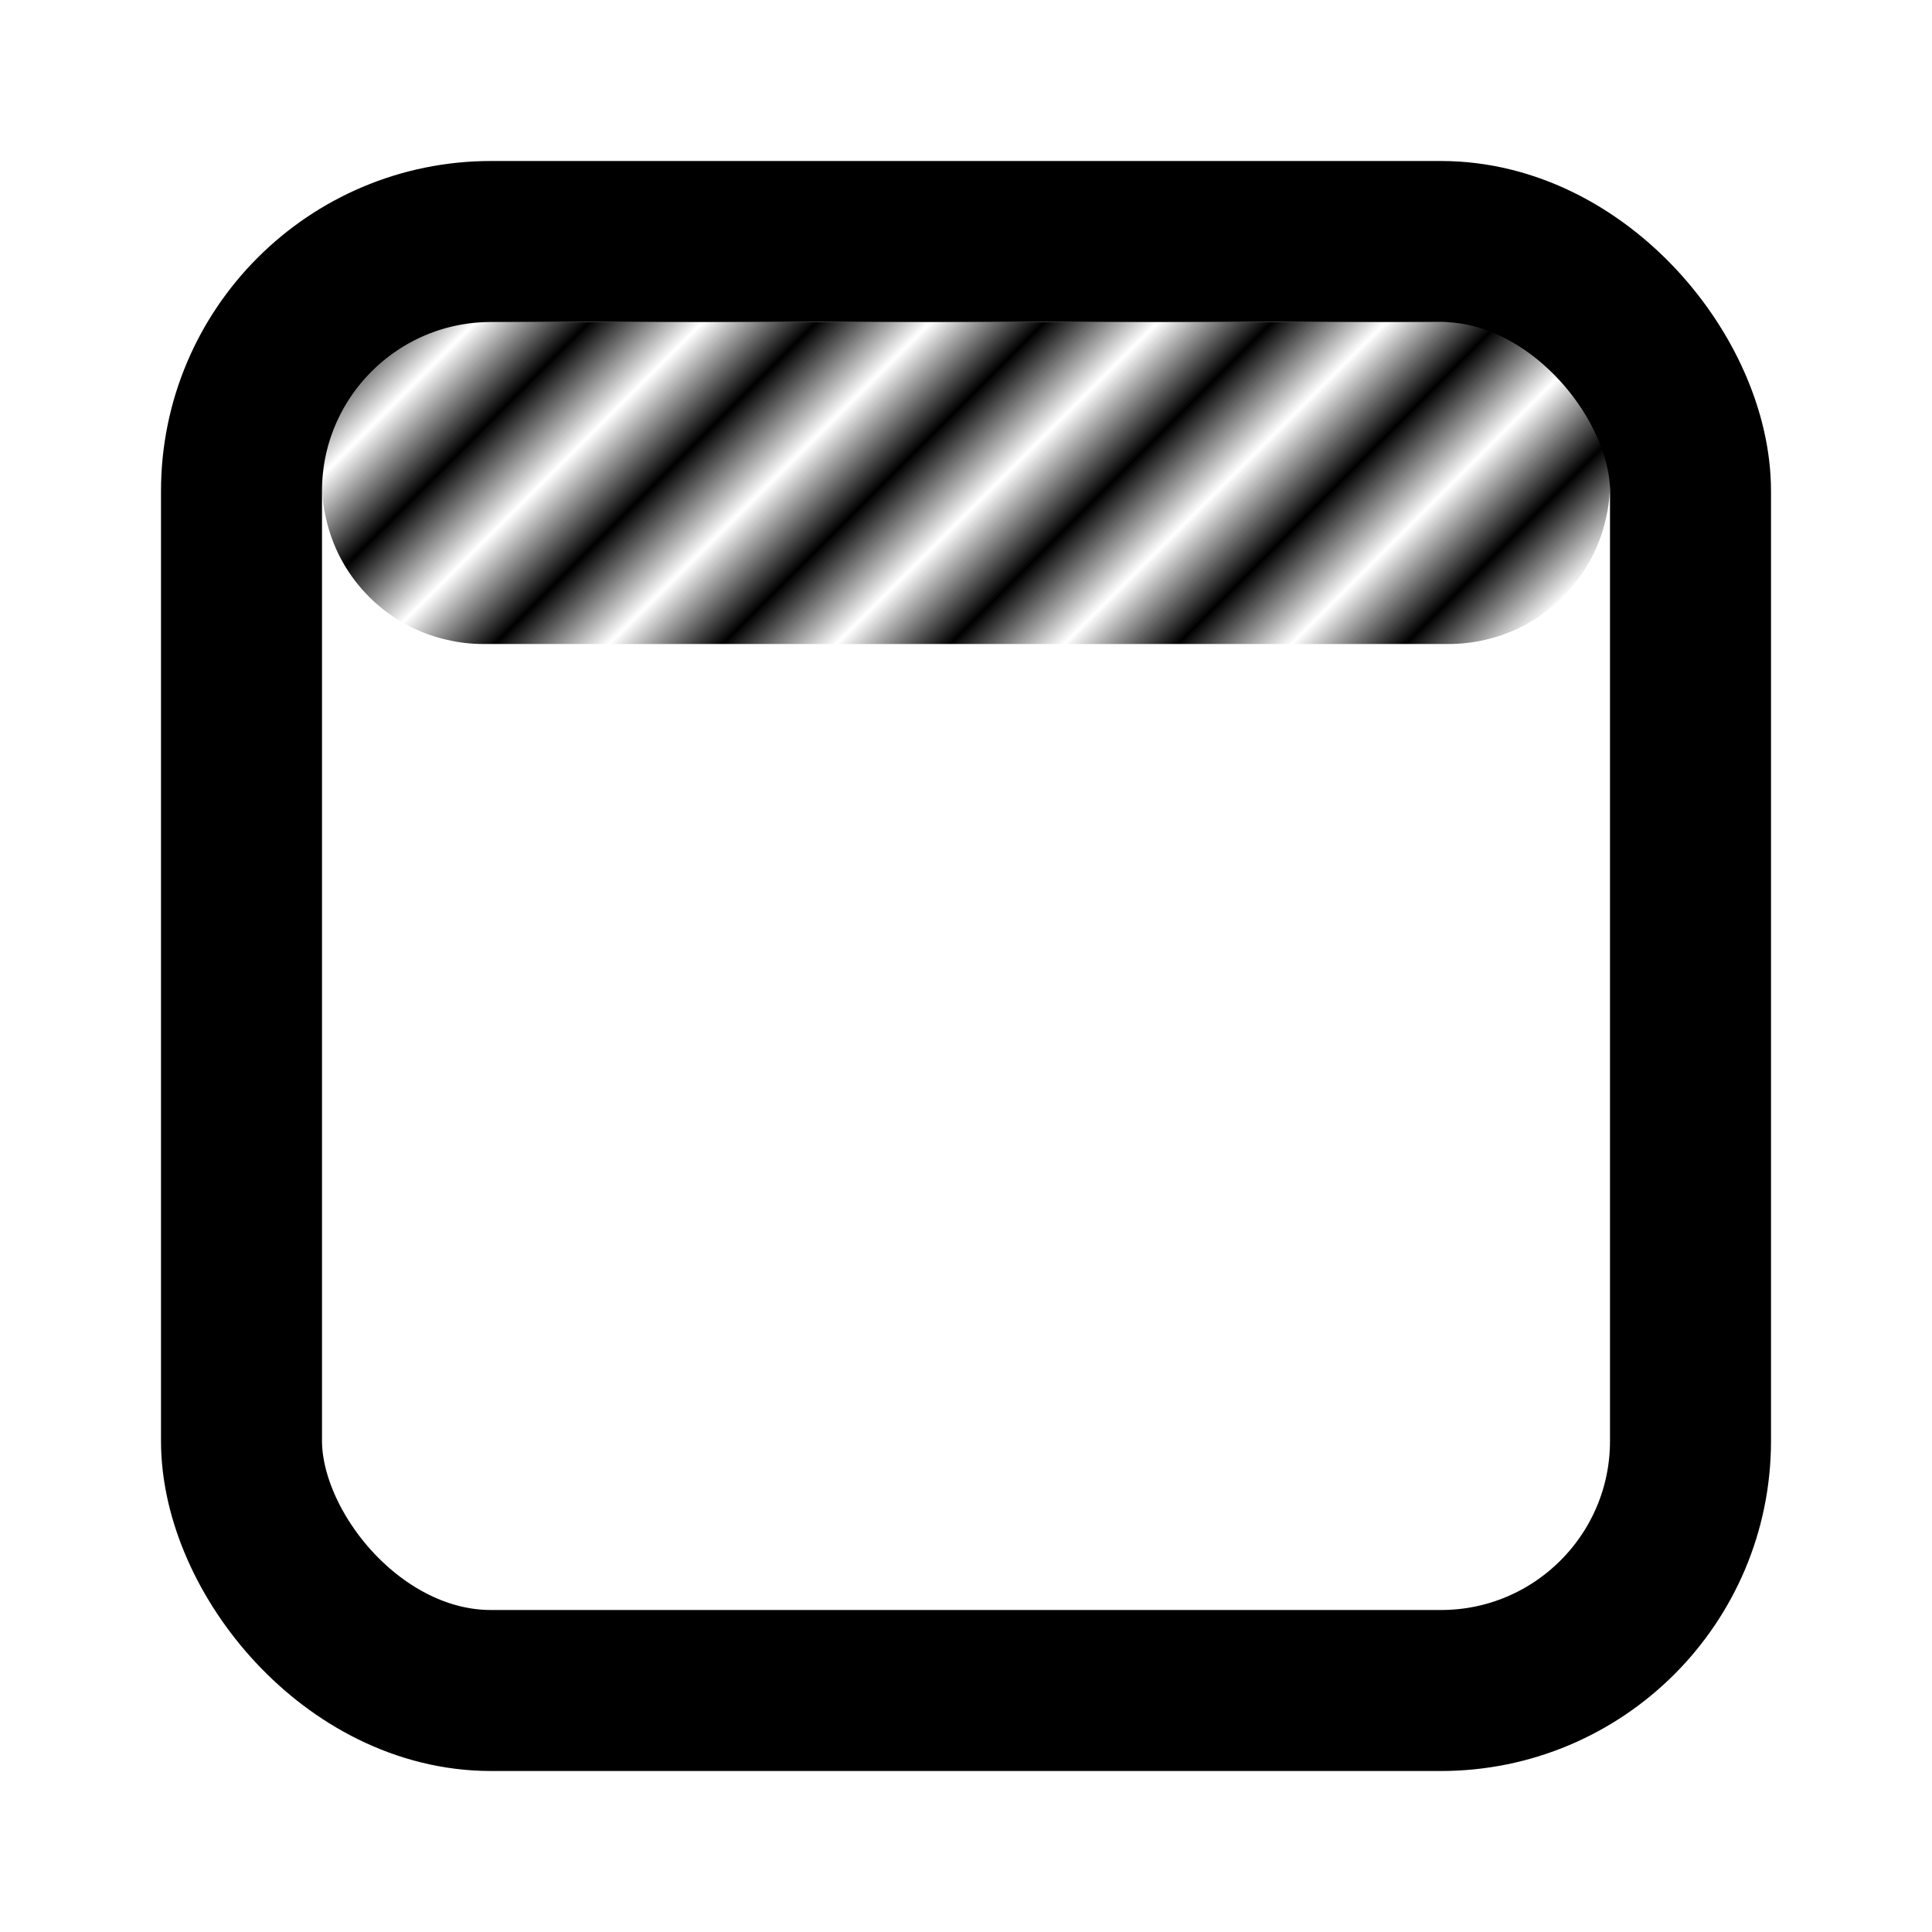 <?xml version="1.0" encoding="UTF-8" standalone="no"?>
<!-- Created with Inkscape (http://www.inkscape.org/) -->

<svg
   width="24"
   height="24"
   viewBox="0 0 24 24"
   version="1.1"
   id="svg1"
   xmlns:xlink="http://www.w3.org/1999/xlink"
   xmlns="http://www.w3.org/2000/svg"
   xmlns:svg="http://www.w3.org/2000/svg">
  <defs
     id="defs1">
    <pattern
       xlink:href="#Strips1_1"
       preserveAspectRatio="xMidYMid"
       id="pattern5"
       patternTransform="rotate(45)"
       x="1.5"
       y="0" />
    <pattern
       patternUnits="userSpaceOnUse"
       width="2"
       height="10"
       patternTransform="translate(0,0) scale(2,2)"
       preserveAspectRatio="xMidYMid"
       id="Strips1_1"
       style="fill:#000000">
      <rect
         style="stroke:none"
         x="0"
         y="-0.5"
         width="1"
         height="11"
         id="rect134" />
    </pattern>
  </defs>
  <g
     id="layer1">
    <rect
       style="fill:none;stroke:#000000;stroke-width:2;stroke-linecap:round;stroke-linejoin:miter;stroke-dasharray:none"
       id="rect23"
       width="18"
       height="18"
       x="3"
       y="3"
       ry="3.1" />
    <path
       d="M 6,4 C 5.85,4 5.701,4.017 5.555,4.051 5.409,4.084 5.268,4.133 5.133,4.197 4.998,4.262 4.871,4.342 4.754,4.436 4.636,4.529 4.529,4.636 4.436,4.754 4.342,4.871 4.262,4.998 4.197,5.133 4.133,5.268 4.084,5.409 4.051,5.555 4.017,5.701 4,5.85 4,6 c 1.887e-4,0.15 0.017,0.299 0.051,0.445 0.033,0.146 0.082,0.287 0.146,0.422 0.065,0.135 0.145,0.262 0.238,0.379 0.094,0.118 0.201,0.225 0.318,0.318 0.117,0.093 0.244,0.173 0.379,0.238 0.135,0.064 0.276,0.114 0.422,0.146 C 5.701,7.983 5.85,8 6,8 h 12 c 0.15,-1.887e-4 0.299,-0.017 0.445,-0.051 0.146,-0.033 0.287,-0.082 0.422,-0.146 0.135,-0.065 0.262,-0.145 0.379,-0.238 0.118,-0.094 0.225,-0.201 0.318,-0.318 0.093,-0.117 0.173,-0.244 0.238,-0.379 0.064,-0.135 0.114,-0.276 0.146,-0.422 C 19.983,6.299 20,6.15 20,6 c 3.47e-4,-0.055 -0.002,-0.111 -0.006,-0.166 -0.005,-0.055 -0.012,-0.11 -0.021,-0.164 -0.009,-0.054 -0.02,-0.107 -0.033,-0.16 -0.013,-0.053 -0.029,-0.106 -0.047,-0.158 -0.018,-0.052 -0.038,-0.104 -0.061,-0.154 -0.022,-0.05 -0.046,-0.1 -0.072,-0.148 -0.027,-0.049 -0.055,-0.096 -0.086,-0.143 -0.03,-0.046 -0.062,-0.091 -0.096,-0.135 -0.034,-0.044 -0.07,-0.086 -0.107,-0.127 -0.037,-0.04 -0.075,-0.078 -0.115,-0.115 -0.041,-0.038 -0.083,-0.073 -0.127,-0.107 -0.044,-0.034 -0.089,-0.066 -0.135,-0.096 -0.046,-0.031 -0.094,-0.059 -0.143,-0.086 -0.048,-0.026 -0.098,-0.05 -0.148,-0.072 -0.051,-0.022 -0.102,-0.043 -0.154,-0.061 C 18.596,4.09 18.544,4.074 18.49,4.061 18.437,4.047 18.384,4.036 18.33,4.027 18.276,4.018 18.221,4.011 18.166,4.006 18.111,4.002 18.055,4 18,4 Z"
       style="fill:url(#pattern5);stroke-width:2;stroke-linecap:round;stroke-linejoin:round;fill-opacity:1"
       id="path2" />
  </g>
</svg>

